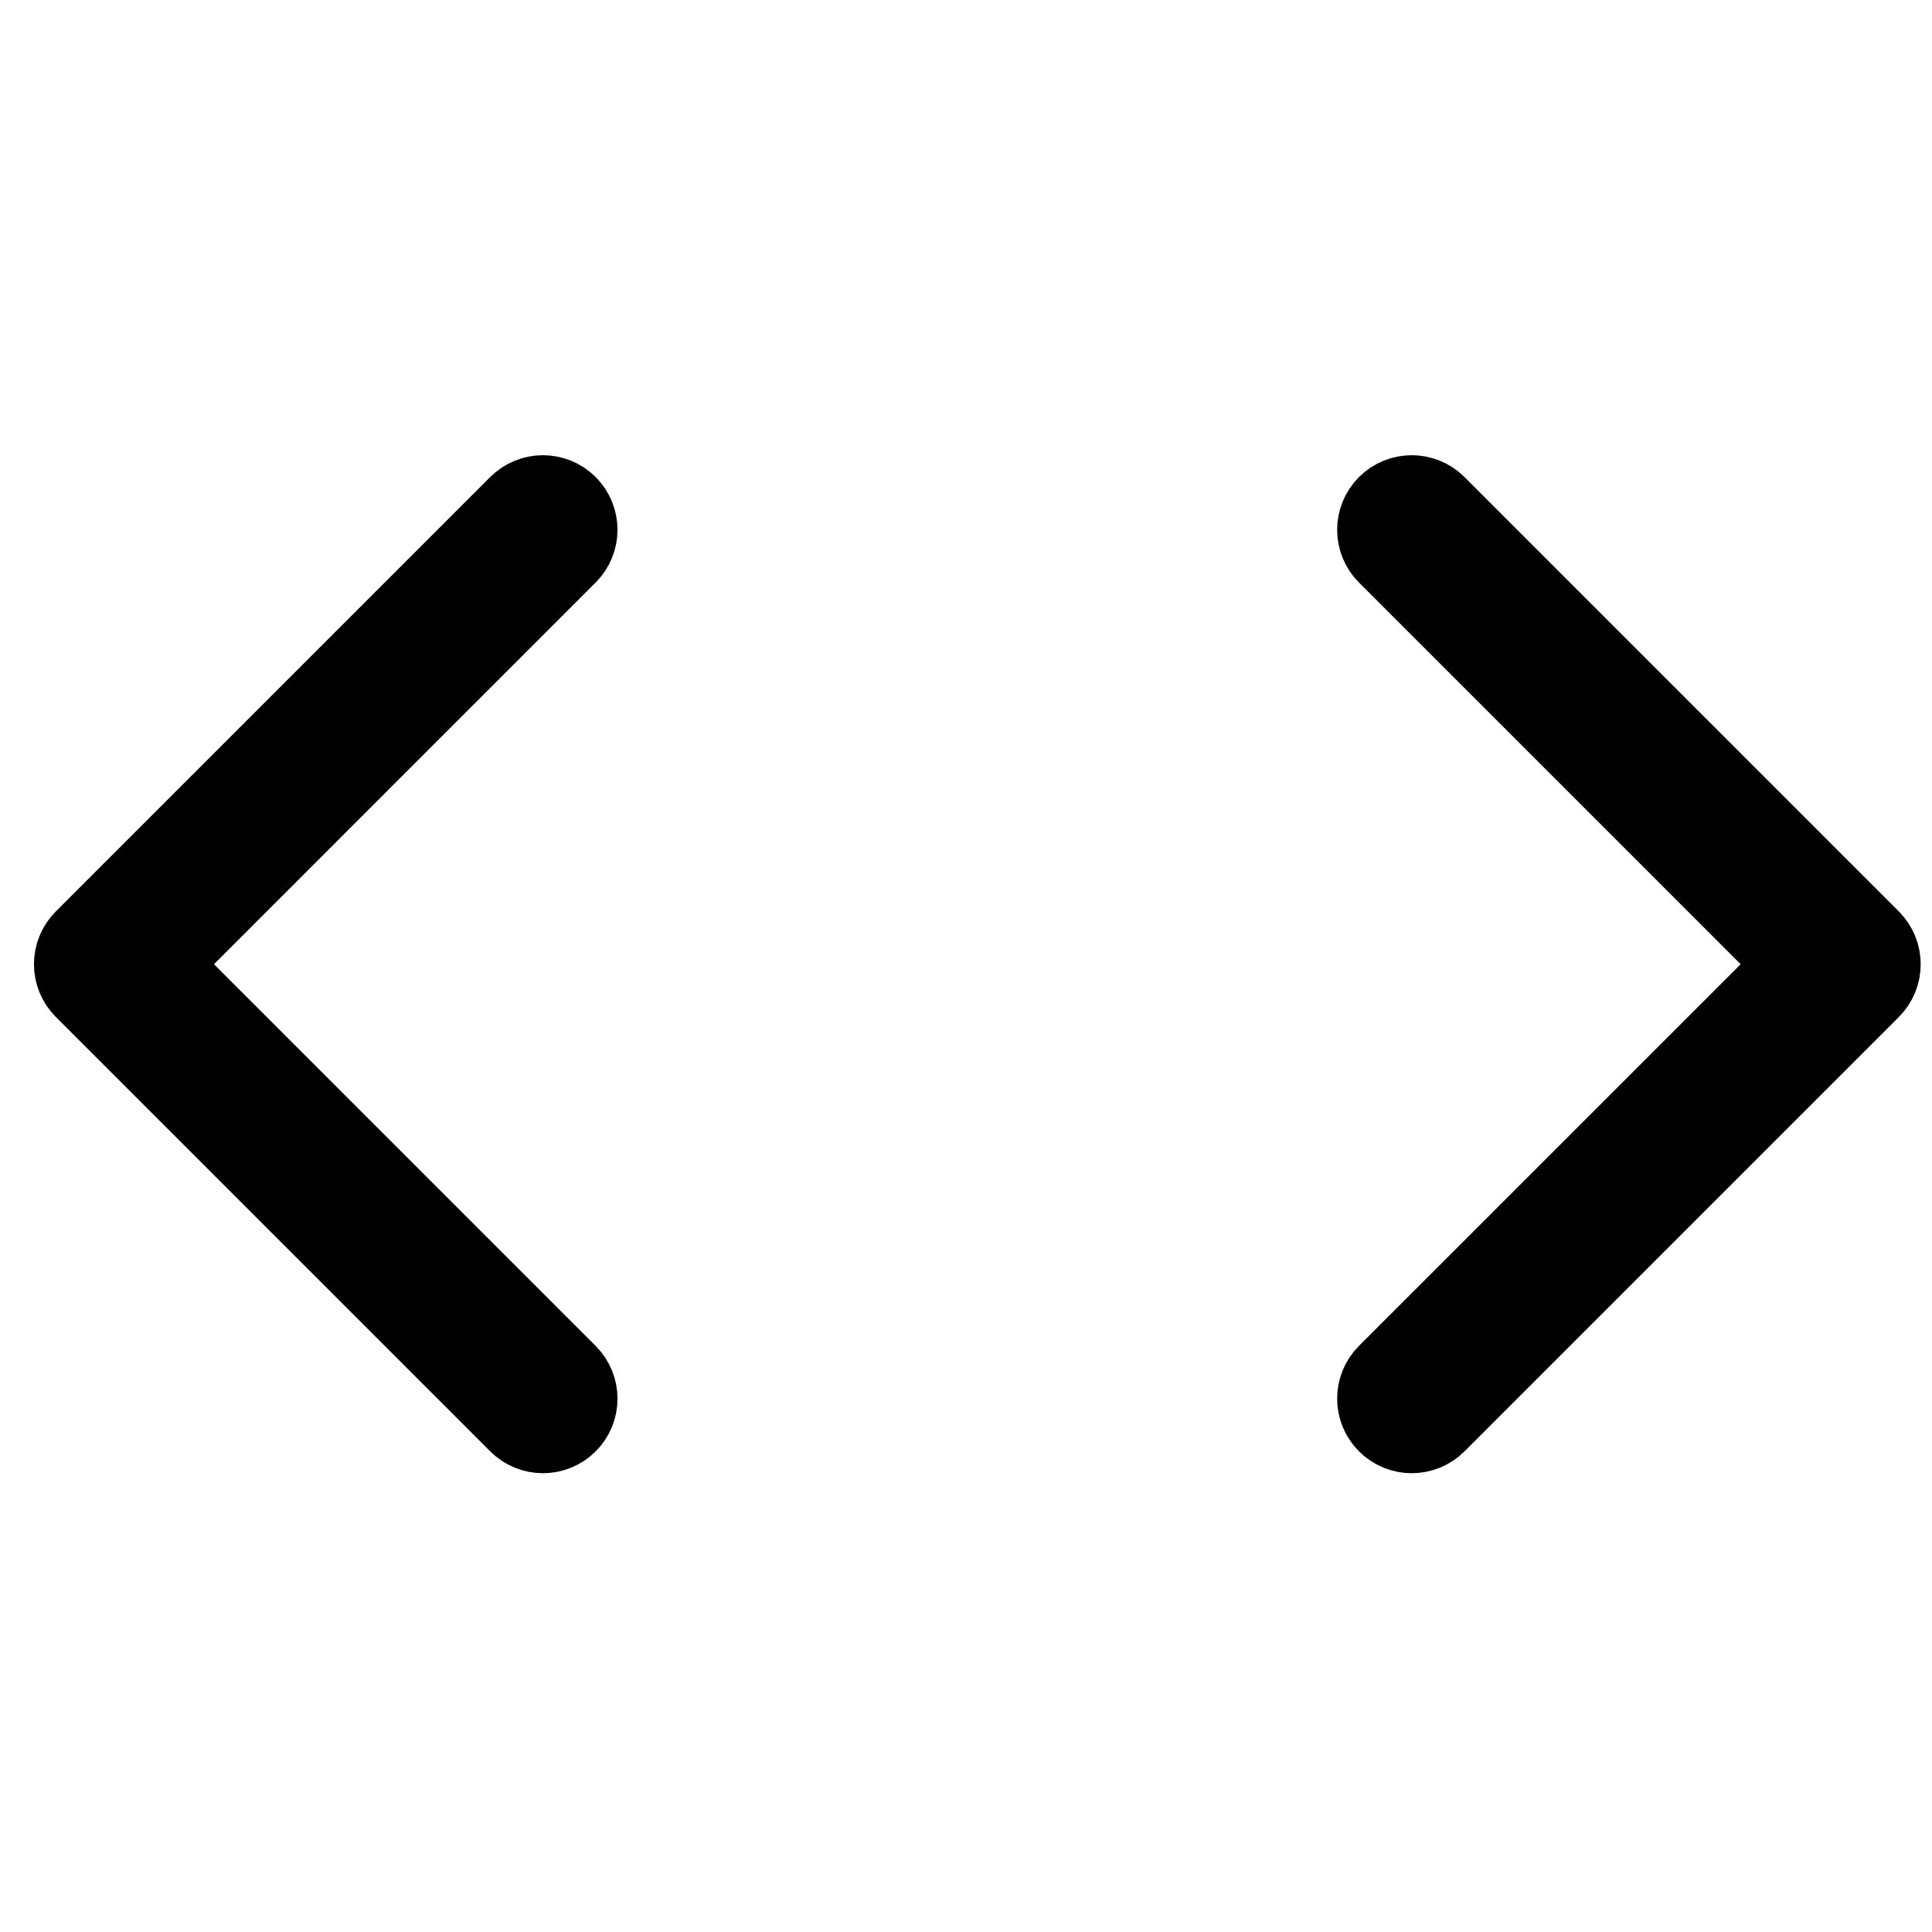 <?xml version="1.0" encoding="UTF-8" standalone="no"?>
<!DOCTYPE svg PUBLIC "-//W3C//DTD SVG 1.1//EN" "http://www.w3.org/Graphics/SVG/1.1/DTD/svg11.dtd">
<svg width="100%" height="100%" viewBox="0 0 64 64" version="1.1" xmlns="http://www.w3.org/2000/svg" xmlns:xlink="http://www.w3.org/1999/xlink" xml:space="preserve" style="fill-rule:evenodd;clip-rule:evenodd;stroke-linejoin:round;stroke-miterlimit:1.414;">
    <g transform="matrix(0.929,0,0,0.929,2.637,2.208)">
        <g>
            <path d="M17.069,15.967C16.767,15.665 16.276,15.665 15.974,15.967L0.484,31.457C0.182,31.759 0.182,32.25 0.484,32.552L15.974,48.042C16.124,48.194 16.322,48.27 16.521,48.27C16.719,48.27 16.917,48.194 17.069,48.044C17.371,47.742 17.371,47.251 17.069,46.949L2.126,32.006L17.067,17.064C17.371,16.76 17.371,16.271 17.069,15.967ZM63.538,31.457L48.049,15.967C47.747,15.665 47.256,15.665 46.953,15.967C46.651,16.269 46.651,16.76 46.953,17.063L61.895,32.006L46.953,46.947C46.651,47.249 46.651,47.74 46.953,48.042C47.104,48.194 47.302,48.27 47.5,48.27C47.699,48.27 47.897,48.194 48.049,48.044L63.538,32.554C63.84,32.25 63.84,31.761 63.538,31.457Z" style="fill:black;stroke-width:3.77px;stroke:black;"/>
        </g>
    </g>
</svg>

